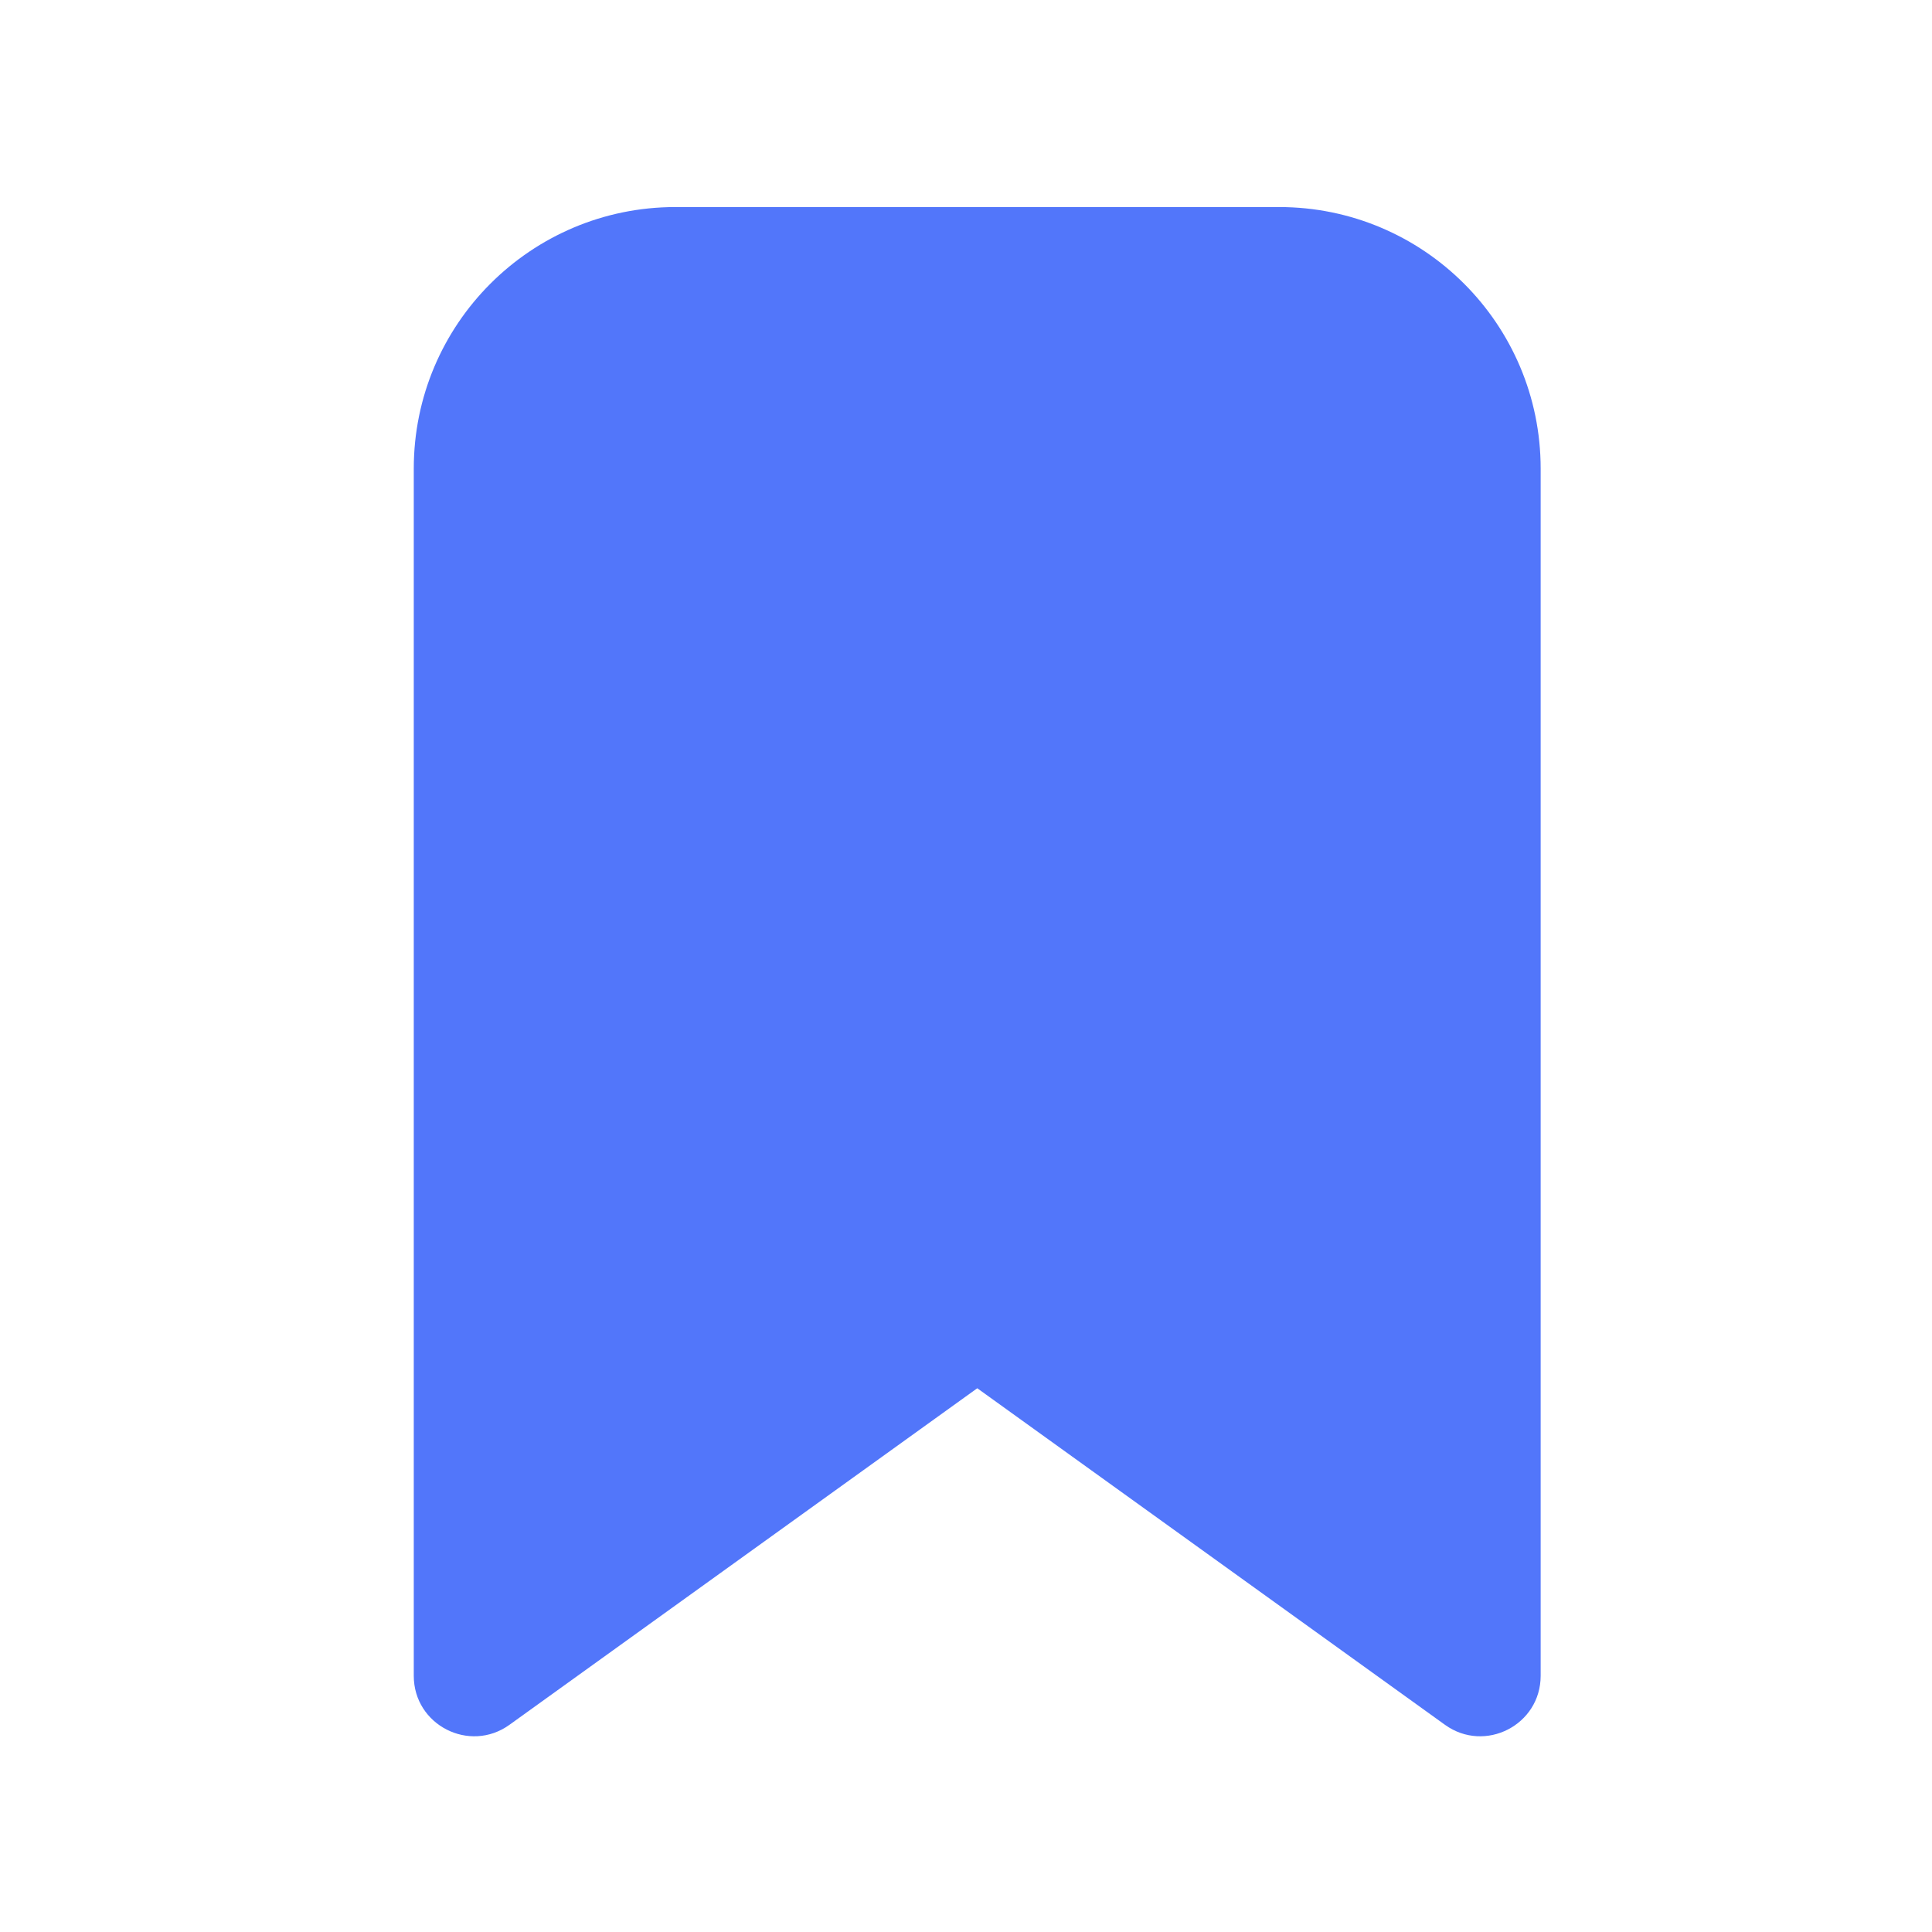 <svg width="18" height="18" viewBox="0 0 18 18" fill="none" xmlns="http://www.w3.org/2000/svg">
<path d="M4.746 16.07C4.374 16.337 3.855 16.072 3.855 15.613V4.366C3.855 3.02 4.947 1.929 6.293 1.929H11.917C13.263 1.929 14.354 3.02 14.354 4.366V15.613C14.354 16.072 13.835 16.337 13.463 16.07L9.105 12.934L4.746 16.07Z" fill="#5276FA"/>
</svg>
